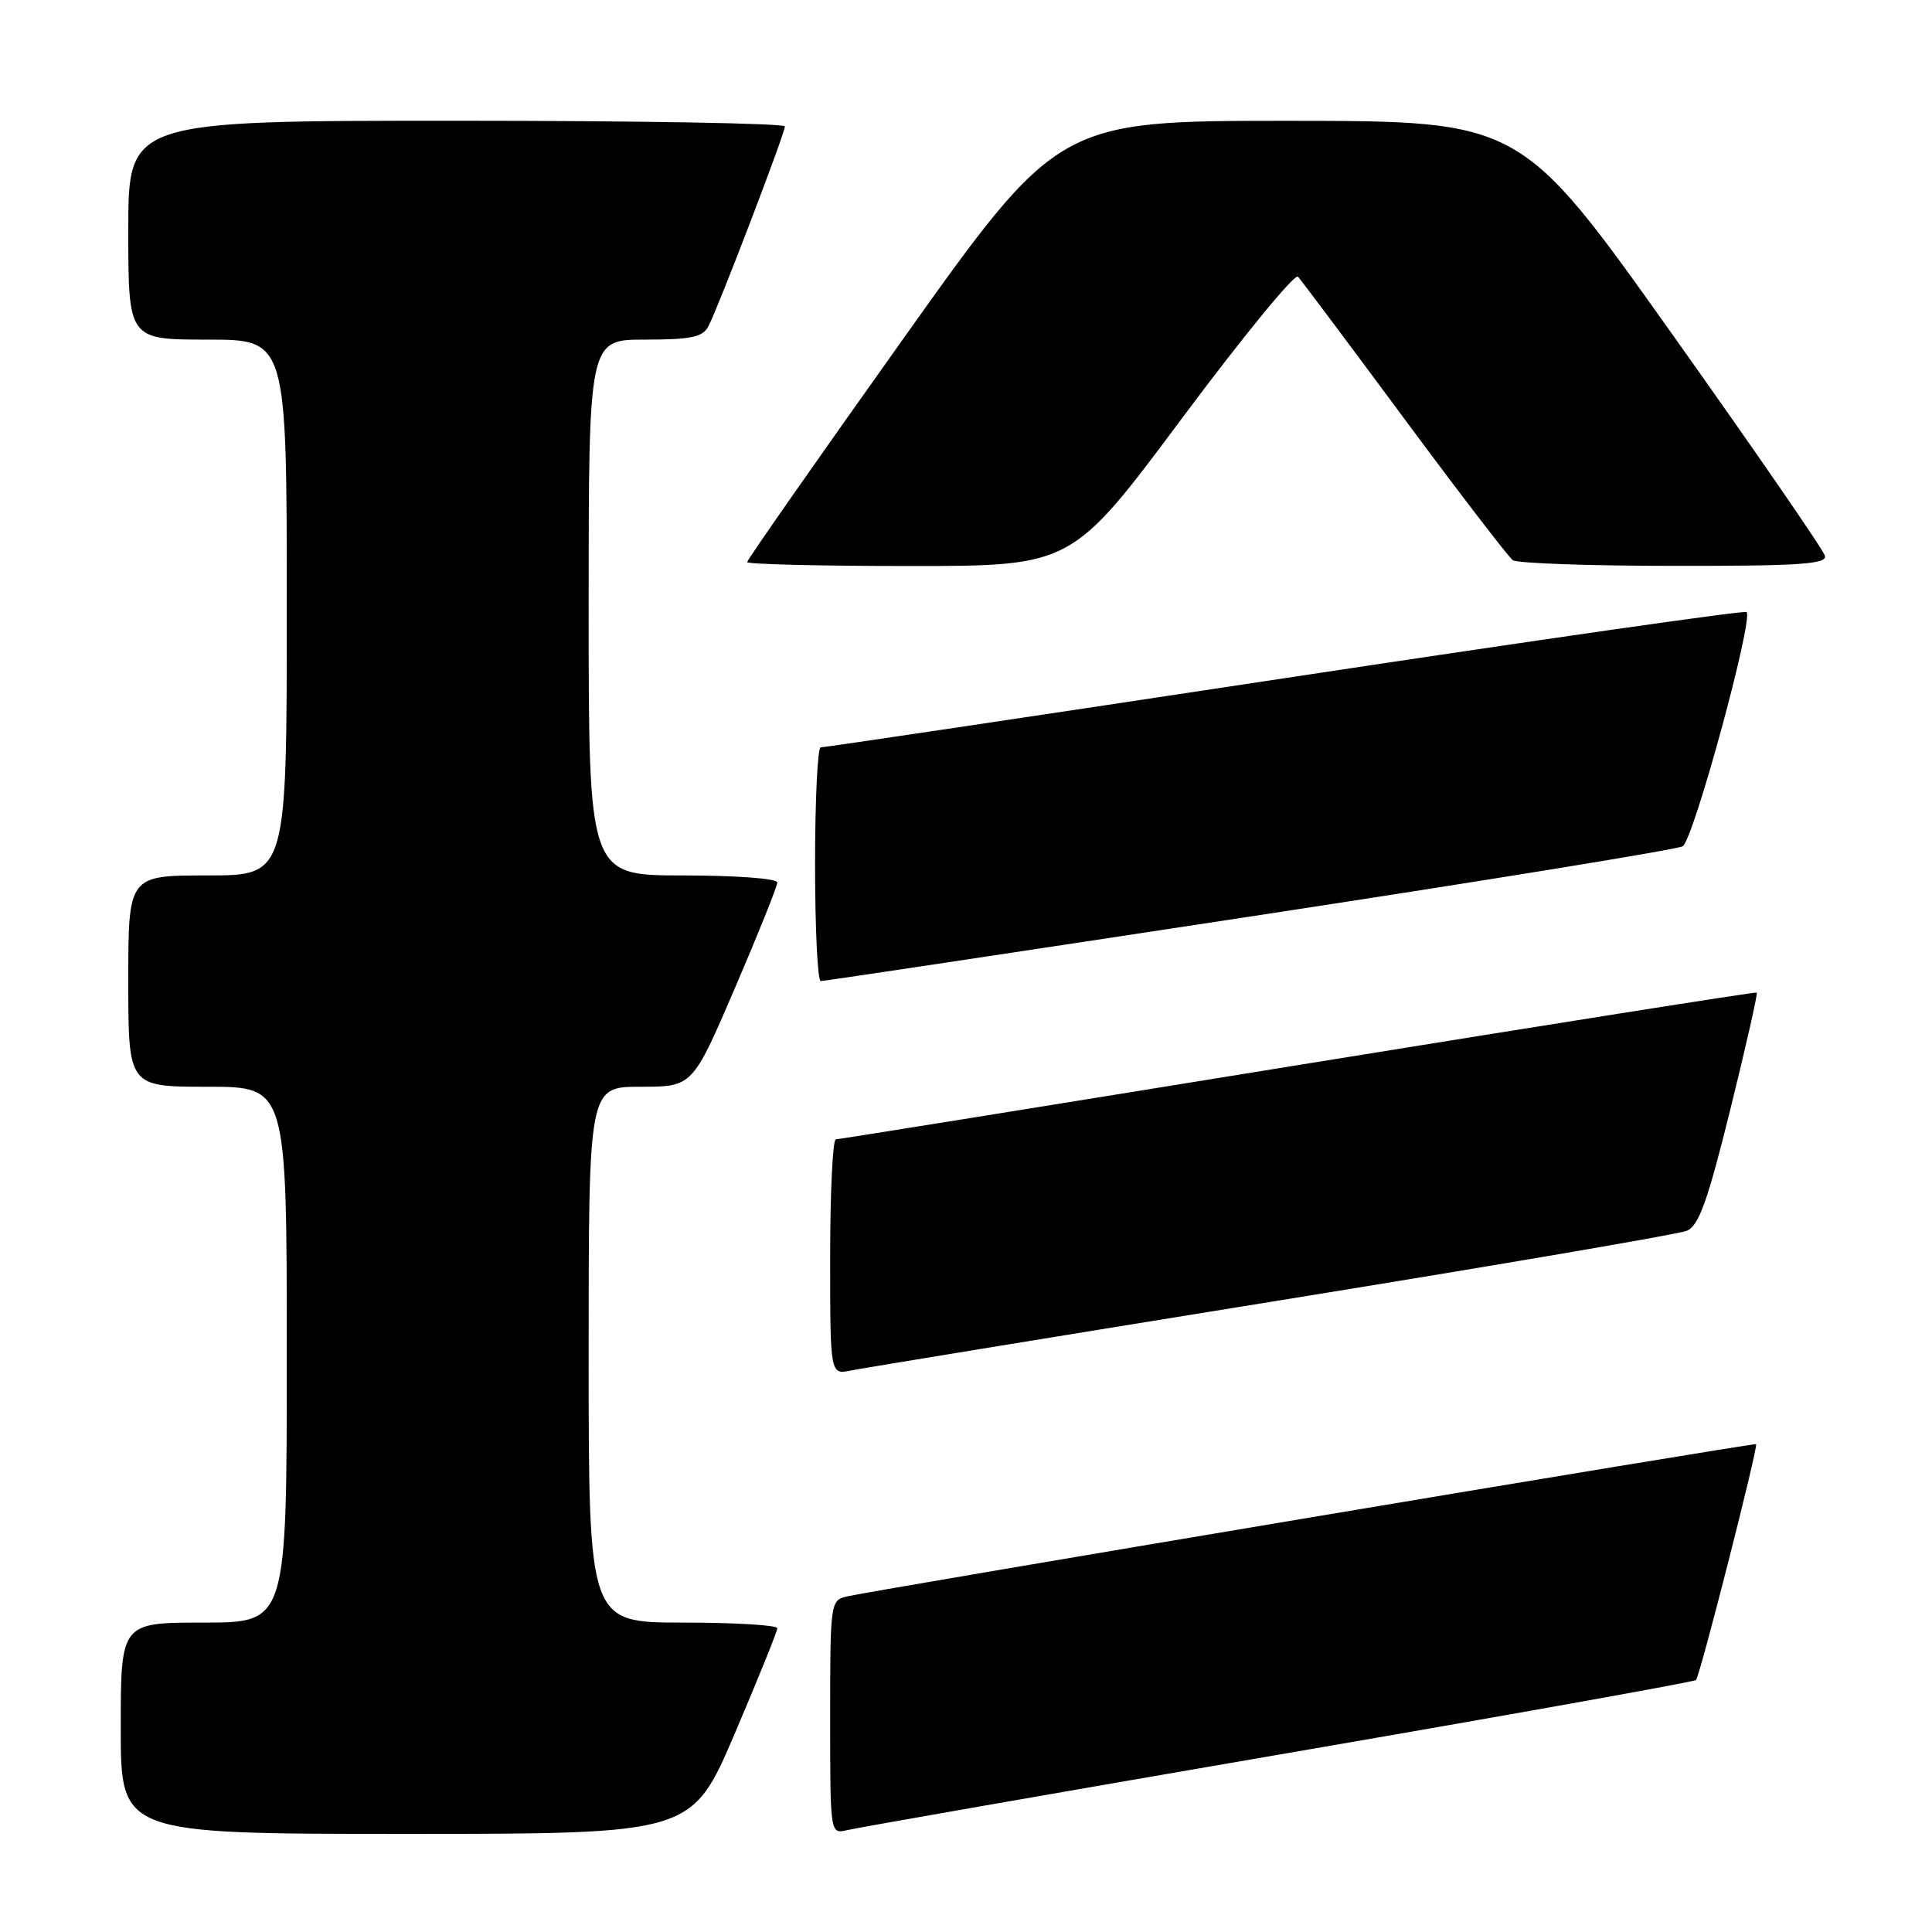 <?xml version="1.0" encoding="UTF-8" standalone="no"?>
<!DOCTYPE svg PUBLIC "-//W3C//DTD SVG 1.1//EN" "http://www.w3.org/Graphics/SVG/1.1/DTD/svg11.dtd" >
<svg xmlns="http://www.w3.org/2000/svg" xmlns:xlink="http://www.w3.org/1999/xlink" version="1.1" viewBox="0 0 256 256">
 <g >
 <path fill="currentColor"
d=" M 97.34 229.75 C 100.45 222.46 103.00 216.16 103.00 215.75 C 103.00 215.34 97.38 215.00 90.50 215.00 C 78.00 215.00 78.00 215.00 78.00 179.50 C 78.00 144.00 78.00 144.00 84.88 144.00 C 91.76 144.00 91.76 144.00 97.38 130.93 C 100.47 123.73 103.00 117.43 103.00 116.93 C 103.00 116.41 97.49 116.00 90.50 116.00 C 78.00 116.00 78.00 116.00 78.00 80.50 C 78.00 45.00 78.00 45.00 85.46 45.00 C 91.55 45.00 93.10 44.68 93.86 43.25 C 95.13 40.86 104.00 17.69 104.00 16.75 C 104.00 16.34 84.42 16.00 60.50 16.00 C 17.00 16.00 17.00 16.00 17.00 30.50 C 17.00 45.00 17.00 45.00 27.50 45.00 C 38.00 45.00 38.00 45.00 38.00 80.50 C 38.00 116.00 38.00 116.00 27.50 116.00 C 17.00 116.00 17.00 116.00 17.00 130.00 C 17.00 144.00 17.00 144.00 27.50 144.00 C 38.00 144.00 38.00 144.00 38.00 179.50 C 38.00 215.00 38.00 215.00 27.00 215.00 C 16.00 215.00 16.00 215.00 16.00 229.00 C 16.00 243.00 16.00 243.00 53.84 243.00 C 91.67 243.00 91.67 243.00 97.34 229.75 Z  M 169.38 232.51 C 199.57 227.32 224.47 222.86 224.73 222.61 C 225.25 222.09 233.00 191.67 232.69 191.36 C 232.49 191.15 116.29 210.62 112.25 211.53 C 110.04 212.03 110.00 212.28 110.00 227.54 C 110.00 243.04 110.00 243.04 112.25 242.50 C 113.49 242.20 139.20 237.70 169.38 232.51 Z  M 168.50 172.48 C 197.65 167.77 222.40 163.55 223.50 163.09 C 225.10 162.43 226.25 159.24 229.28 146.99 C 231.36 138.59 232.93 131.63 232.78 131.52 C 232.62 131.41 205.28 135.74 172.00 141.13 C 138.72 146.53 111.16 150.96 110.75 150.97 C 110.34 150.99 110.00 158.01 110.00 166.58 C 110.00 182.16 110.00 182.16 112.75 181.60 C 114.26 181.29 139.35 177.19 168.50 172.48 Z  M 165.50 121.47 C 196.30 116.78 222.16 112.58 222.96 112.14 C 224.37 111.36 232.37 82.04 231.43 81.10 C 231.19 80.85 203.65 84.80 170.24 89.86 C 136.83 94.92 109.16 99.05 108.75 99.03 C 108.34 99.01 108.00 105.97 108.00 114.50 C 108.00 123.03 108.34 130.00 108.75 130.00 C 109.16 130.00 134.70 126.16 165.50 121.47 Z  M 156.63 55.41 C 164.66 44.64 171.57 36.20 171.99 36.66 C 172.41 37.12 178.76 45.60 186.09 55.50 C 193.42 65.40 199.89 73.83 200.46 74.23 C 201.03 74.64 210.65 74.98 221.82 74.98 C 238.33 75.00 242.09 74.75 241.82 73.66 C 241.65 72.92 232.50 59.65 221.50 44.17 C 201.50 16.03 201.50 16.03 170.87 16.01 C 140.24 16.00 140.24 16.00 119.62 44.98 C 108.28 60.91 99.00 74.19 99.00 74.48 C 99.00 74.76 108.68 75.00 120.52 75.00 C 142.04 75.00 142.04 75.00 156.63 55.41 Z "/>
</g>
</svg>